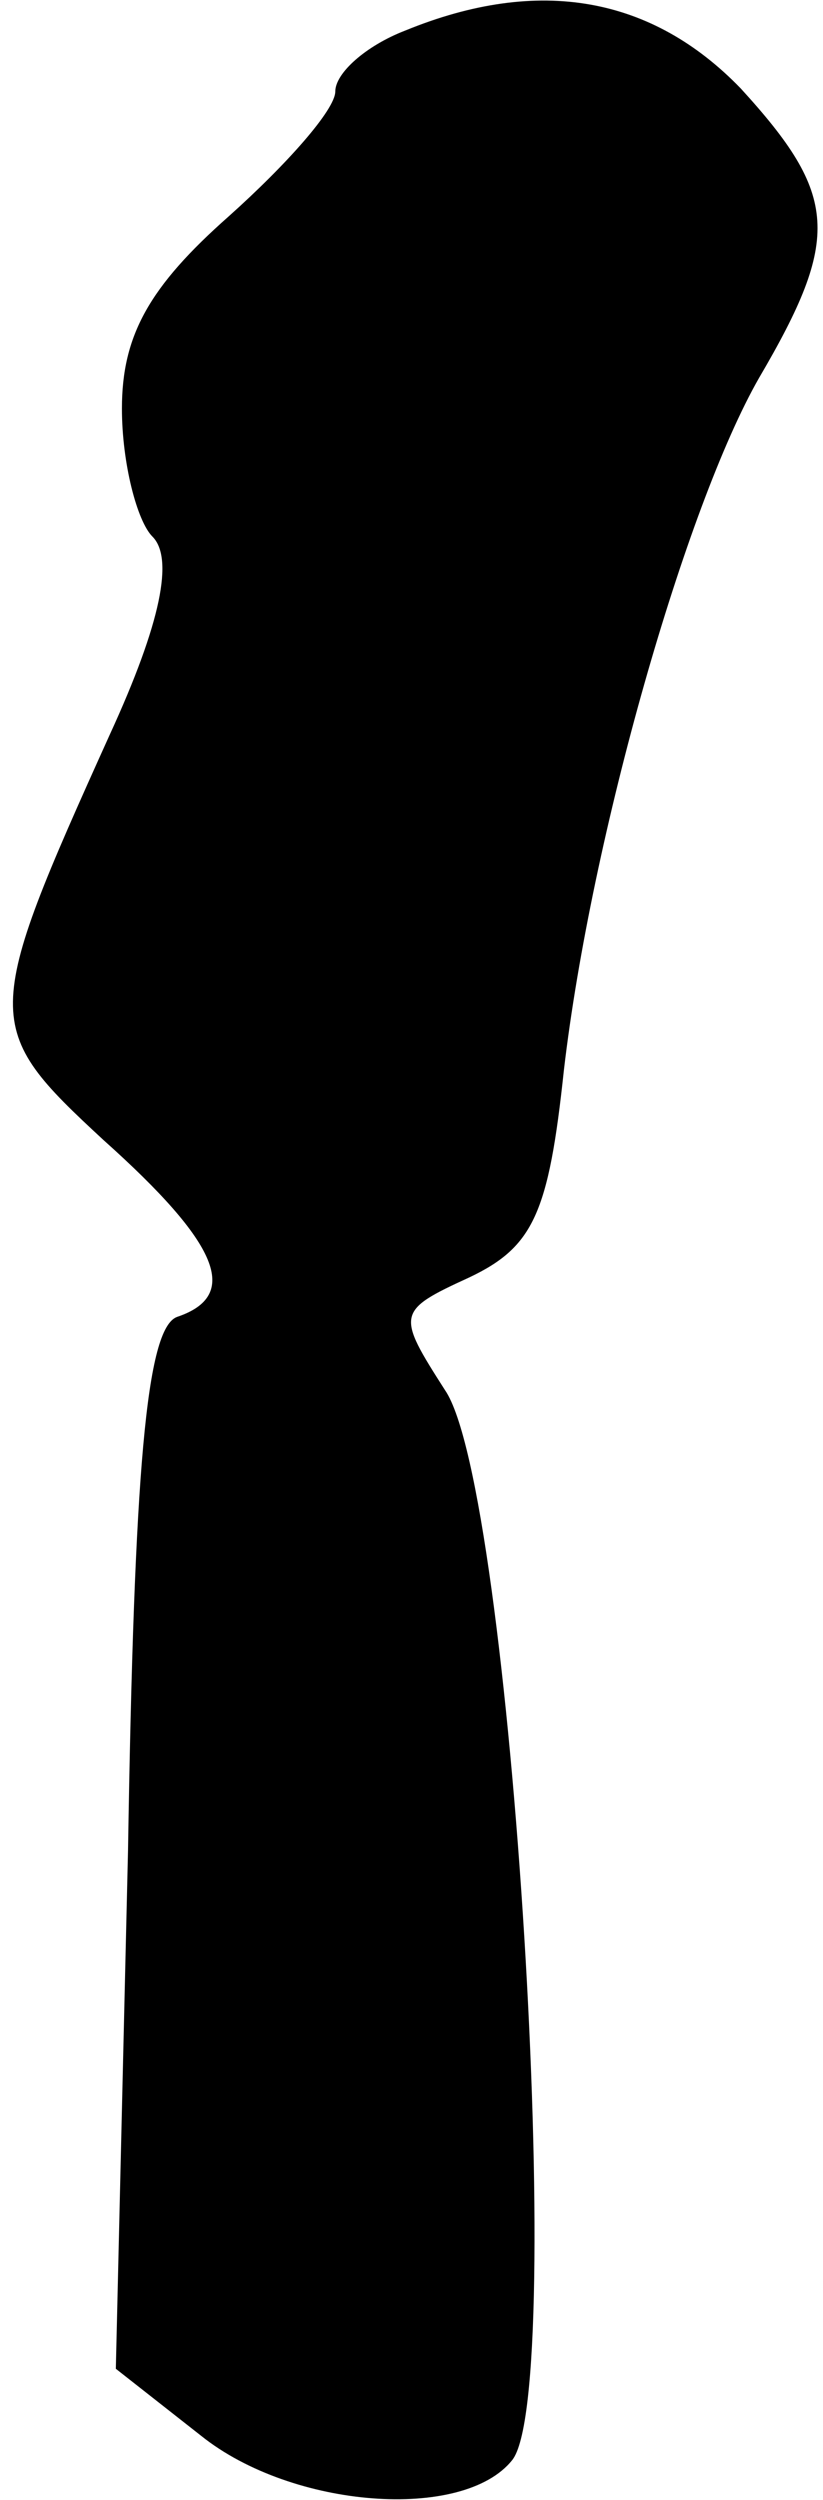 <?xml version="1.0" standalone="no"?>
<!DOCTYPE svg PUBLIC "-//W3C//DTD SVG 20010904//EN"
 "http://www.w3.org/TR/2001/REC-SVG-20010904/DTD/svg10.dtd">
<svg version="1.0" xmlns="http://www.w3.org/2000/svg"
 width="27pt" height="82pt" viewBox="0 0 27 82"
 preserveAspectRatio="xMidYMid meet">
<g transform="translate(0,82) scale(0.1,-0.1)"
fill="#000000" stroke="none">
<path fill="#000000" stroke="none" d="M133 810 c-13 -5 -23 -14 -23 -20 0 -6
-16 -24 -35 -41 -26 -23 -35 -39 -35 -63 0 -18 5 -37 10 -42 7 -7 3 -28 -14
-65 -42 -93 -42 -96 -2 -133 38 -34 45 -51 24 -58 -10 -4 -14 -50 -16 -175
l-4 -170 28 -22 c30 -24 86 -28 102 -8 18 22 0 319 -22 351 -16 25 -16 26 8
37 21 10 26 21 31 68 9 77 40 185 64 227 27 46 26 60 -6 95 -29 30 -66 37
-110 19z"/>
</g>
</svg>
